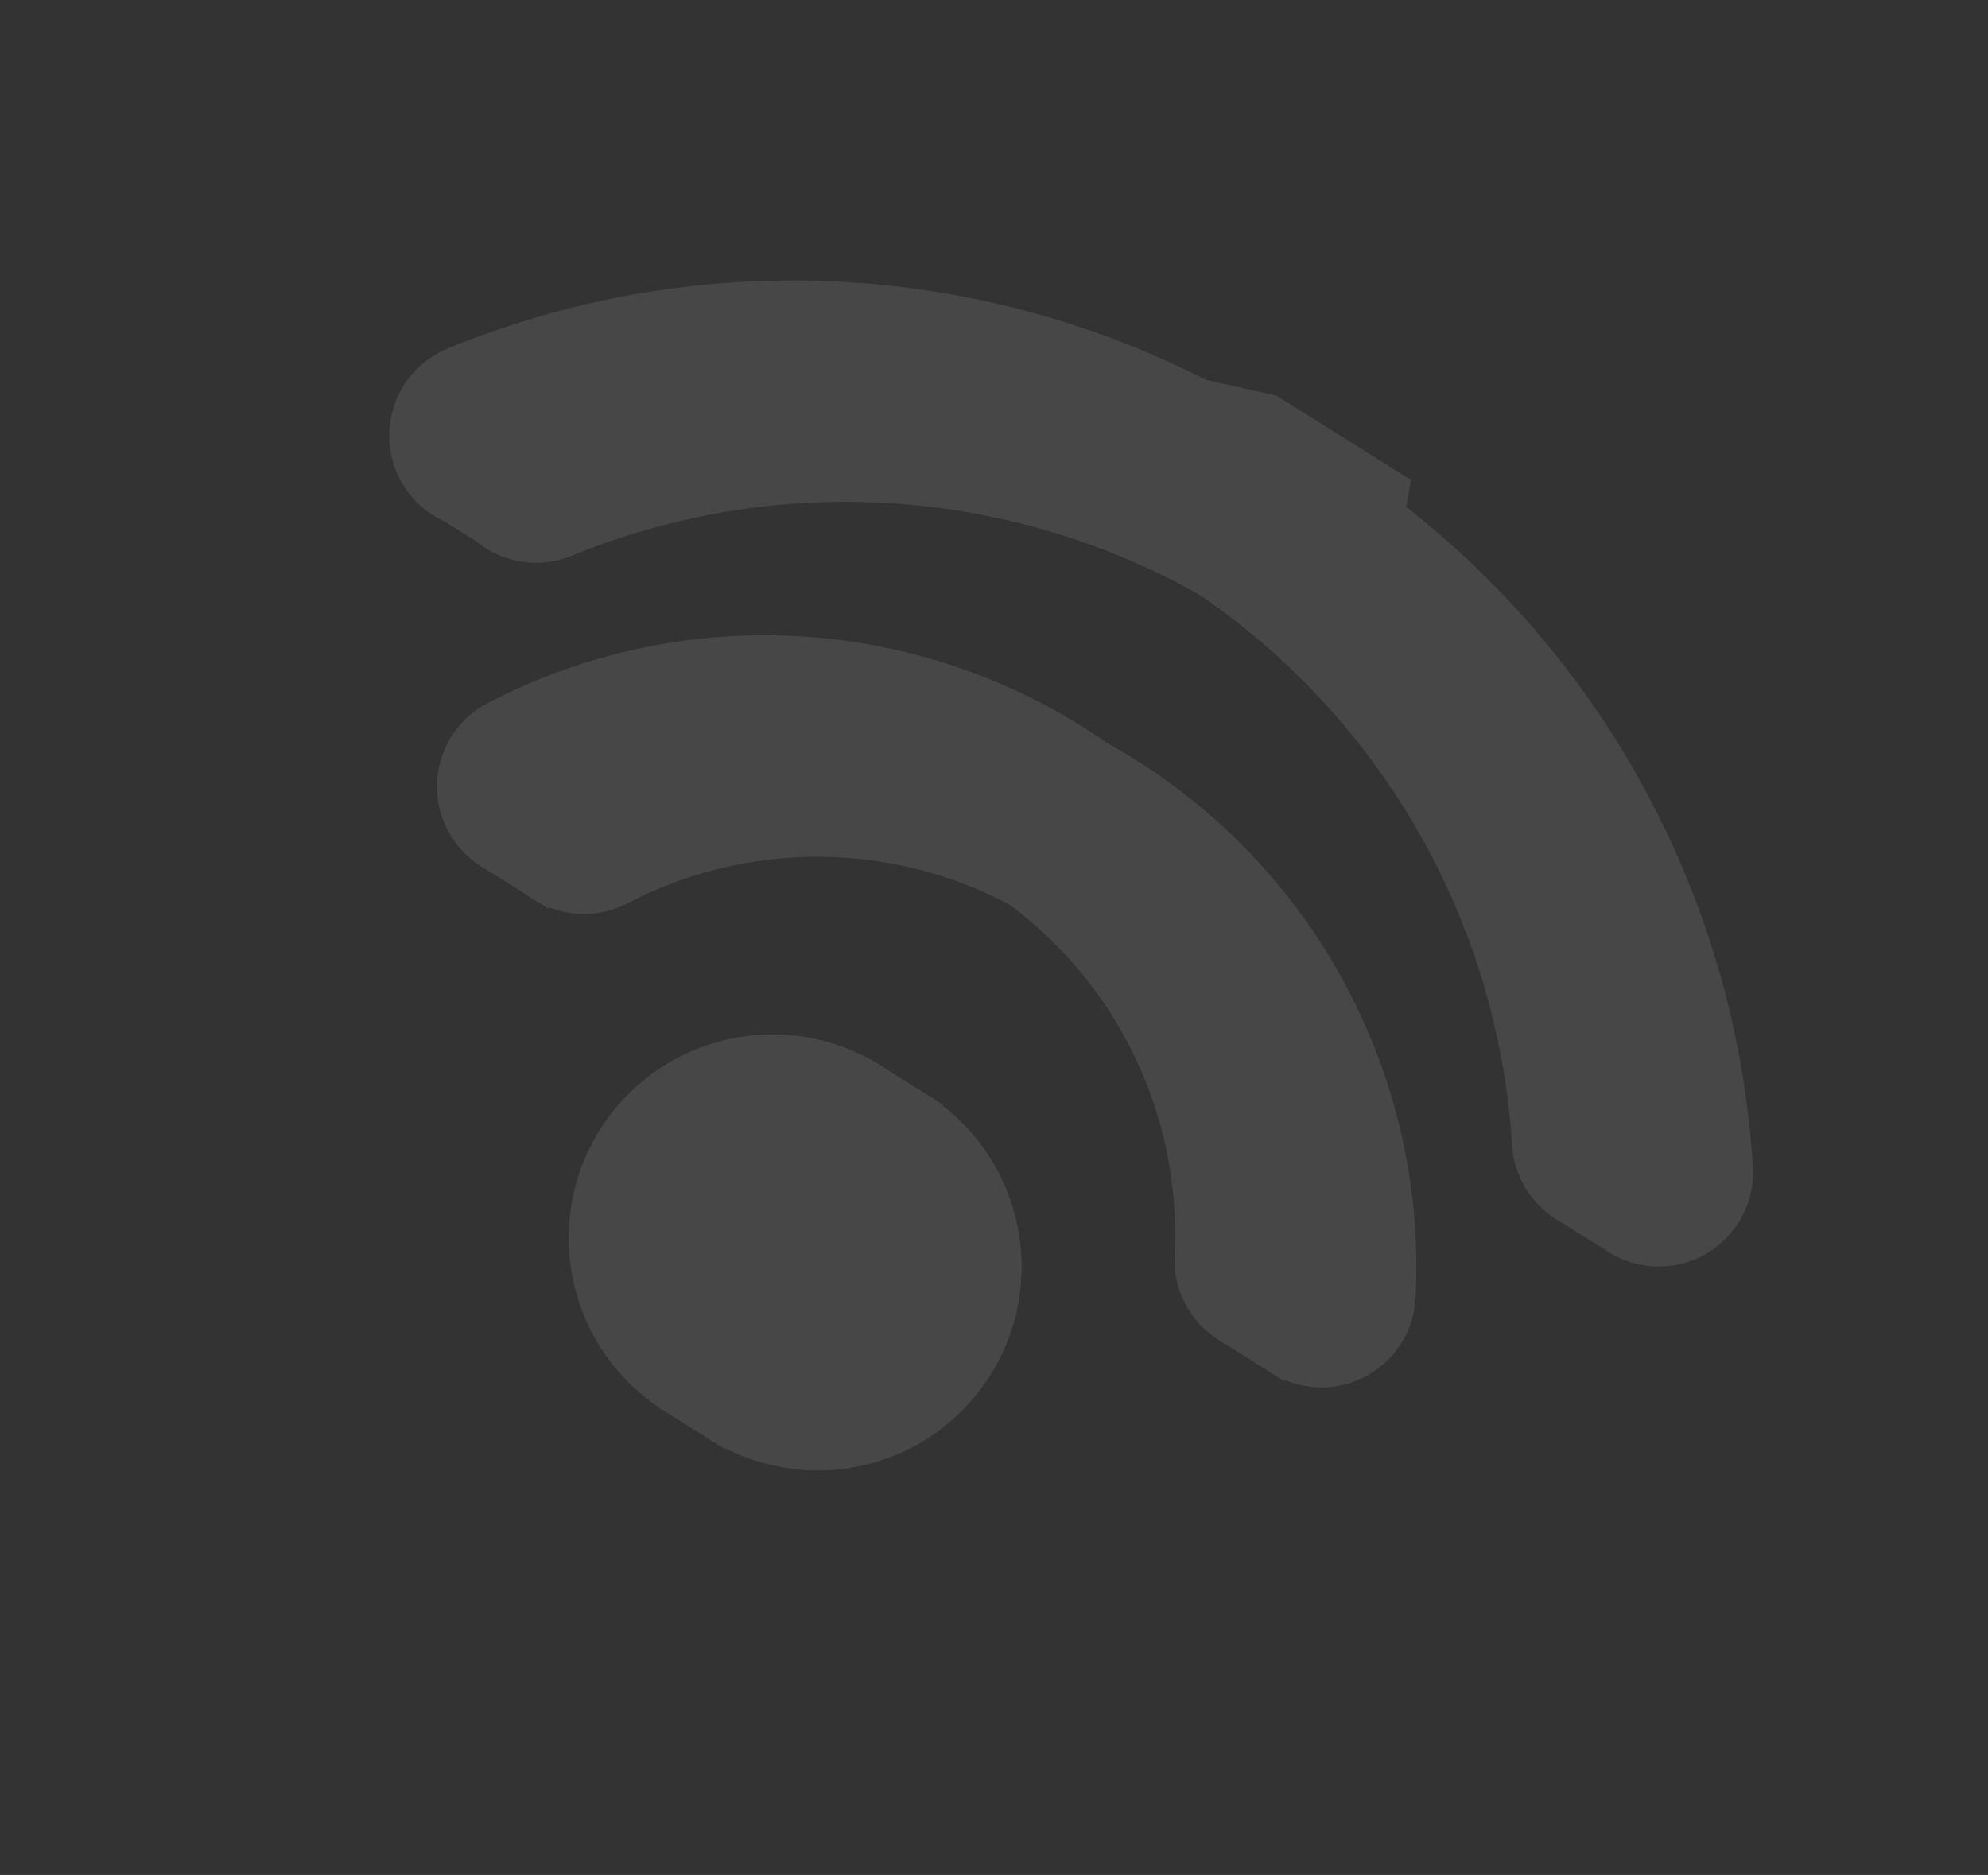 <svg width="88" height="83" viewBox="0 0 88 83" fill="none" xmlns="http://www.w3.org/2000/svg">
<rect x="0" y="0" width="88" height="83" fill="#333333" stroke="none"/>
<g opacity="0.1">
<path d="M40.992 60.755C44.273 57.007 43.891 51.307 40.139 48.025C36.386 44.743 30.685 45.122 27.405 48.871C24.124 52.62 24.506 58.319 28.259 61.601C32.011 64.883 37.712 64.504 40.992 60.755Z" fill="white"/>
<path d="M68.882 53.971C68.32 53.62 67.85 53.139 67.51 52.569C67.171 51.999 66.973 51.357 66.932 50.695C66.621 45.636 65.107 40.722 62.516 36.363C59.925 32.004 56.332 28.325 52.035 25.632C47.738 22.938 42.861 21.308 37.809 20.875C32.757 20.443 27.675 21.221 22.985 23.146C22.478 23.354 21.936 23.46 21.388 23.458C20.84 23.456 20.298 23.346 19.792 23.135C18.771 22.708 17.962 21.893 17.541 20.87C17.333 20.363 17.227 19.821 17.228 19.273C17.23 18.726 17.34 18.184 17.551 17.678C17.977 16.658 18.791 15.849 19.815 15.429C25.73 13 32.142 12.017 38.515 12.562C44.889 13.107 51.042 15.164 56.463 18.562C61.884 21.96 66.417 26.602 69.685 32.101C72.953 37.6 74.862 43.799 75.254 50.182C75.301 50.947 75.137 51.71 74.778 52.388C74.42 53.066 73.882 53.631 73.223 54.022C72.563 54.414 71.809 54.616 71.042 54.606C70.275 54.596 69.526 54.376 68.876 53.968L68.882 53.971Z" fill="white"/>
<path d="M24.14 22.174L20.433 19.851L18.765 22.512L21.632 24.309L24.14 22.174Z" fill="white"/>
<path d="M53.952 59.318C53.32 58.924 52.805 58.368 52.461 57.709C52.116 57.049 51.955 56.309 51.993 55.566C52.158 52.368 51.475 49.183 50.012 46.334C48.549 43.484 46.359 41.072 43.663 39.341C40.967 37.61 37.862 36.622 34.662 36.478C31.462 36.334 28.281 37.038 25.443 38.52C24.462 39.031 23.319 39.131 22.264 38.799C21.208 38.467 20.328 37.73 19.817 36.749C19.305 35.769 19.203 34.626 19.535 33.571C19.866 32.517 20.603 31.637 21.584 31.126C25.725 28.965 30.366 27.938 35.034 28.149C39.702 28.359 44.233 29.8 48.166 32.325C52.099 34.849 55.295 38.369 57.43 42.526C59.565 46.682 60.562 51.329 60.322 55.994C60.285 56.719 60.059 57.422 59.666 58.033C59.274 58.644 58.729 59.141 58.085 59.477C57.441 59.812 56.72 59.974 55.994 59.945C55.268 59.916 54.562 59.699 53.946 59.314L53.952 59.318Z" fill="white"/>
<path d="M25.948 37.556L22.916 35.656L21.248 38.318L24.279 40.218L25.948 37.556Z" fill="white"/>
<path d="M58.528 58.478L55.496 56.578L53.828 59.239L56.859 61.14L58.528 58.478Z" fill="white"/>
<path d="M41.752 48.909L38.721 47.008L37.052 49.67L40.084 51.57L41.752 48.909Z" fill="white"/>
<path d="M33.775 61.494L30.743 59.594L29.075 62.255L32.106 64.156L33.775 61.494Z" fill="white"/>
<path d="M73.476 53.138L70.444 51.237L68.776 53.899L71.213 55.427L73.476 53.138Z" fill="white"/>
<path d="M40.984 48.43C39.471 47.482 37.712 47.004 35.928 47.055C34.144 47.106 32.415 47.685 30.961 48.719C29.507 49.753 28.392 51.194 27.758 52.862C27.124 54.529 26.998 56.348 27.398 58.087C27.797 59.826 28.704 61.408 30.003 62.633C31.301 63.858 32.934 64.671 34.694 64.968C36.454 65.266 38.262 65.035 39.891 64.305C41.519 63.575 42.894 62.378 43.841 60.867C45.112 58.84 45.524 56.391 44.989 54.059C44.453 51.726 43.012 49.702 40.984 48.43ZM50.258 33.636C46.335 31.189 41.842 29.807 37.223 29.624C32.604 29.441 28.017 30.464 23.915 32.593C22.935 33.104 22.198 33.983 21.866 35.038C21.535 36.093 21.636 37.236 22.148 38.216C22.66 39.197 23.54 39.934 24.595 40.266C25.65 40.598 26.794 40.498 27.774 39.987C30.613 38.505 33.793 37.801 36.993 37.945C40.193 38.089 43.298 39.077 45.994 40.807C48.69 42.538 50.881 44.951 52.344 47.8C53.806 50.65 54.49 53.835 54.324 57.033C54.269 58.138 54.655 59.22 55.397 60.041C56.139 60.862 57.177 61.354 58.282 61.411C59.388 61.467 60.47 61.082 61.291 60.34C62.111 59.599 62.604 58.561 62.659 57.456C62.898 52.743 61.874 48.051 59.694 43.864C57.515 39.677 54.257 36.146 50.258 33.636ZM77.586 51.639C77.194 45.255 75.285 39.057 72.017 33.557C68.749 28.058 64.216 23.416 58.795 20.018C53.373 16.62 47.221 14.563 40.847 14.018C34.473 13.473 28.061 14.456 22.145 16.885C21.122 17.305 20.308 18.114 19.881 19.134C19.455 20.154 19.452 21.302 19.872 22.326C20.292 23.349 21.102 24.164 22.123 24.591C23.144 25.017 24.292 25.021 25.316 24.602C30.005 22.677 35.087 21.898 40.139 22.331C45.192 22.763 50.069 24.394 54.366 27.087C58.663 29.781 62.256 33.46 64.847 37.819C67.438 42.178 68.951 47.091 69.263 52.151C69.331 53.255 69.835 54.286 70.664 55.019C71.493 55.752 72.58 56.126 73.684 56.058C74.788 55.991 75.82 55.487 76.552 54.659C77.285 53.831 77.658 52.745 77.59 51.641L77.586 51.639Z" fill="white"/>
<g style="mix-blend-mode:multiply">
<path d="M51.289 16.343C51.289 16.343 53.539 21.432 58.731 24.012C58.731 24.012 58.013 29.045 60.349 31.846C61.793 25.259 62.457 21.244 62.457 21.244L56.517 17.521" fill="white"/>
</g>
<path d="M33.743 59.981C35.904 61.335 38.752 60.683 40.105 58.525C41.458 56.366 40.803 53.519 38.644 52.165C36.483 50.81 33.636 51.463 32.282 53.621C30.929 55.78 31.584 58.627 33.743 59.981Z" fill="white"/>
<path d="M22.002 17.115C27.918 14.686 34.329 13.703 40.703 14.248C47.077 14.793 53.23 16.85 58.651 20.248C64.072 23.646 68.605 28.288 71.873 33.787C75.141 39.286 77.051 45.485 77.442 51.868C77.494 52.68 77.304 53.489 76.897 54.194C77.398 53.442 77.638 52.546 77.583 51.644C77.191 45.261 75.282 39.062 72.013 33.563C68.745 28.064 64.213 23.422 58.791 20.024C53.37 16.625 47.217 14.569 40.843 14.024C34.469 13.479 28.058 14.461 22.142 16.891C21.306 17.234 20.605 17.841 20.146 18.619C20.603 17.946 21.249 17.423 22.002 17.115Z" fill="white"/>
<path d="M50.258 33.635C46.335 31.189 41.842 29.806 37.223 29.624C32.604 29.441 28.017 30.464 23.915 32.593C23.231 32.949 22.66 33.489 22.267 34.153C22.651 33.593 23.167 33.136 23.77 32.825C27.912 30.663 32.552 29.636 37.221 29.846C41.89 30.056 46.42 31.497 50.354 34.022C54.287 36.547 57.484 40.067 59.618 44.224C61.754 48.381 62.751 53.028 62.51 57.694C62.476 58.351 62.286 58.991 61.957 59.56C62.375 58.937 62.617 58.212 62.656 57.462C62.896 52.748 61.873 48.055 59.694 43.867C57.515 39.678 54.258 36.147 50.258 33.635Z" fill="white"/>
<path d="M40.984 48.43C38.956 47.159 36.506 46.745 34.173 47.279C31.841 47.813 29.816 49.252 28.546 51.279C28.522 51.317 28.498 51.355 28.474 51.394C29.744 49.367 31.768 47.929 34.1 47.395C36.432 46.861 38.881 47.275 40.909 48.546C42.937 49.817 44.377 51.841 44.913 54.173C45.448 56.505 45.035 58.953 43.765 60.979C43.789 60.941 43.813 60.903 43.837 60.864C45.108 58.838 45.52 56.39 44.985 54.058C44.45 51.727 43.011 49.702 40.984 48.43Z" fill="white"/>
</g>
</svg>
